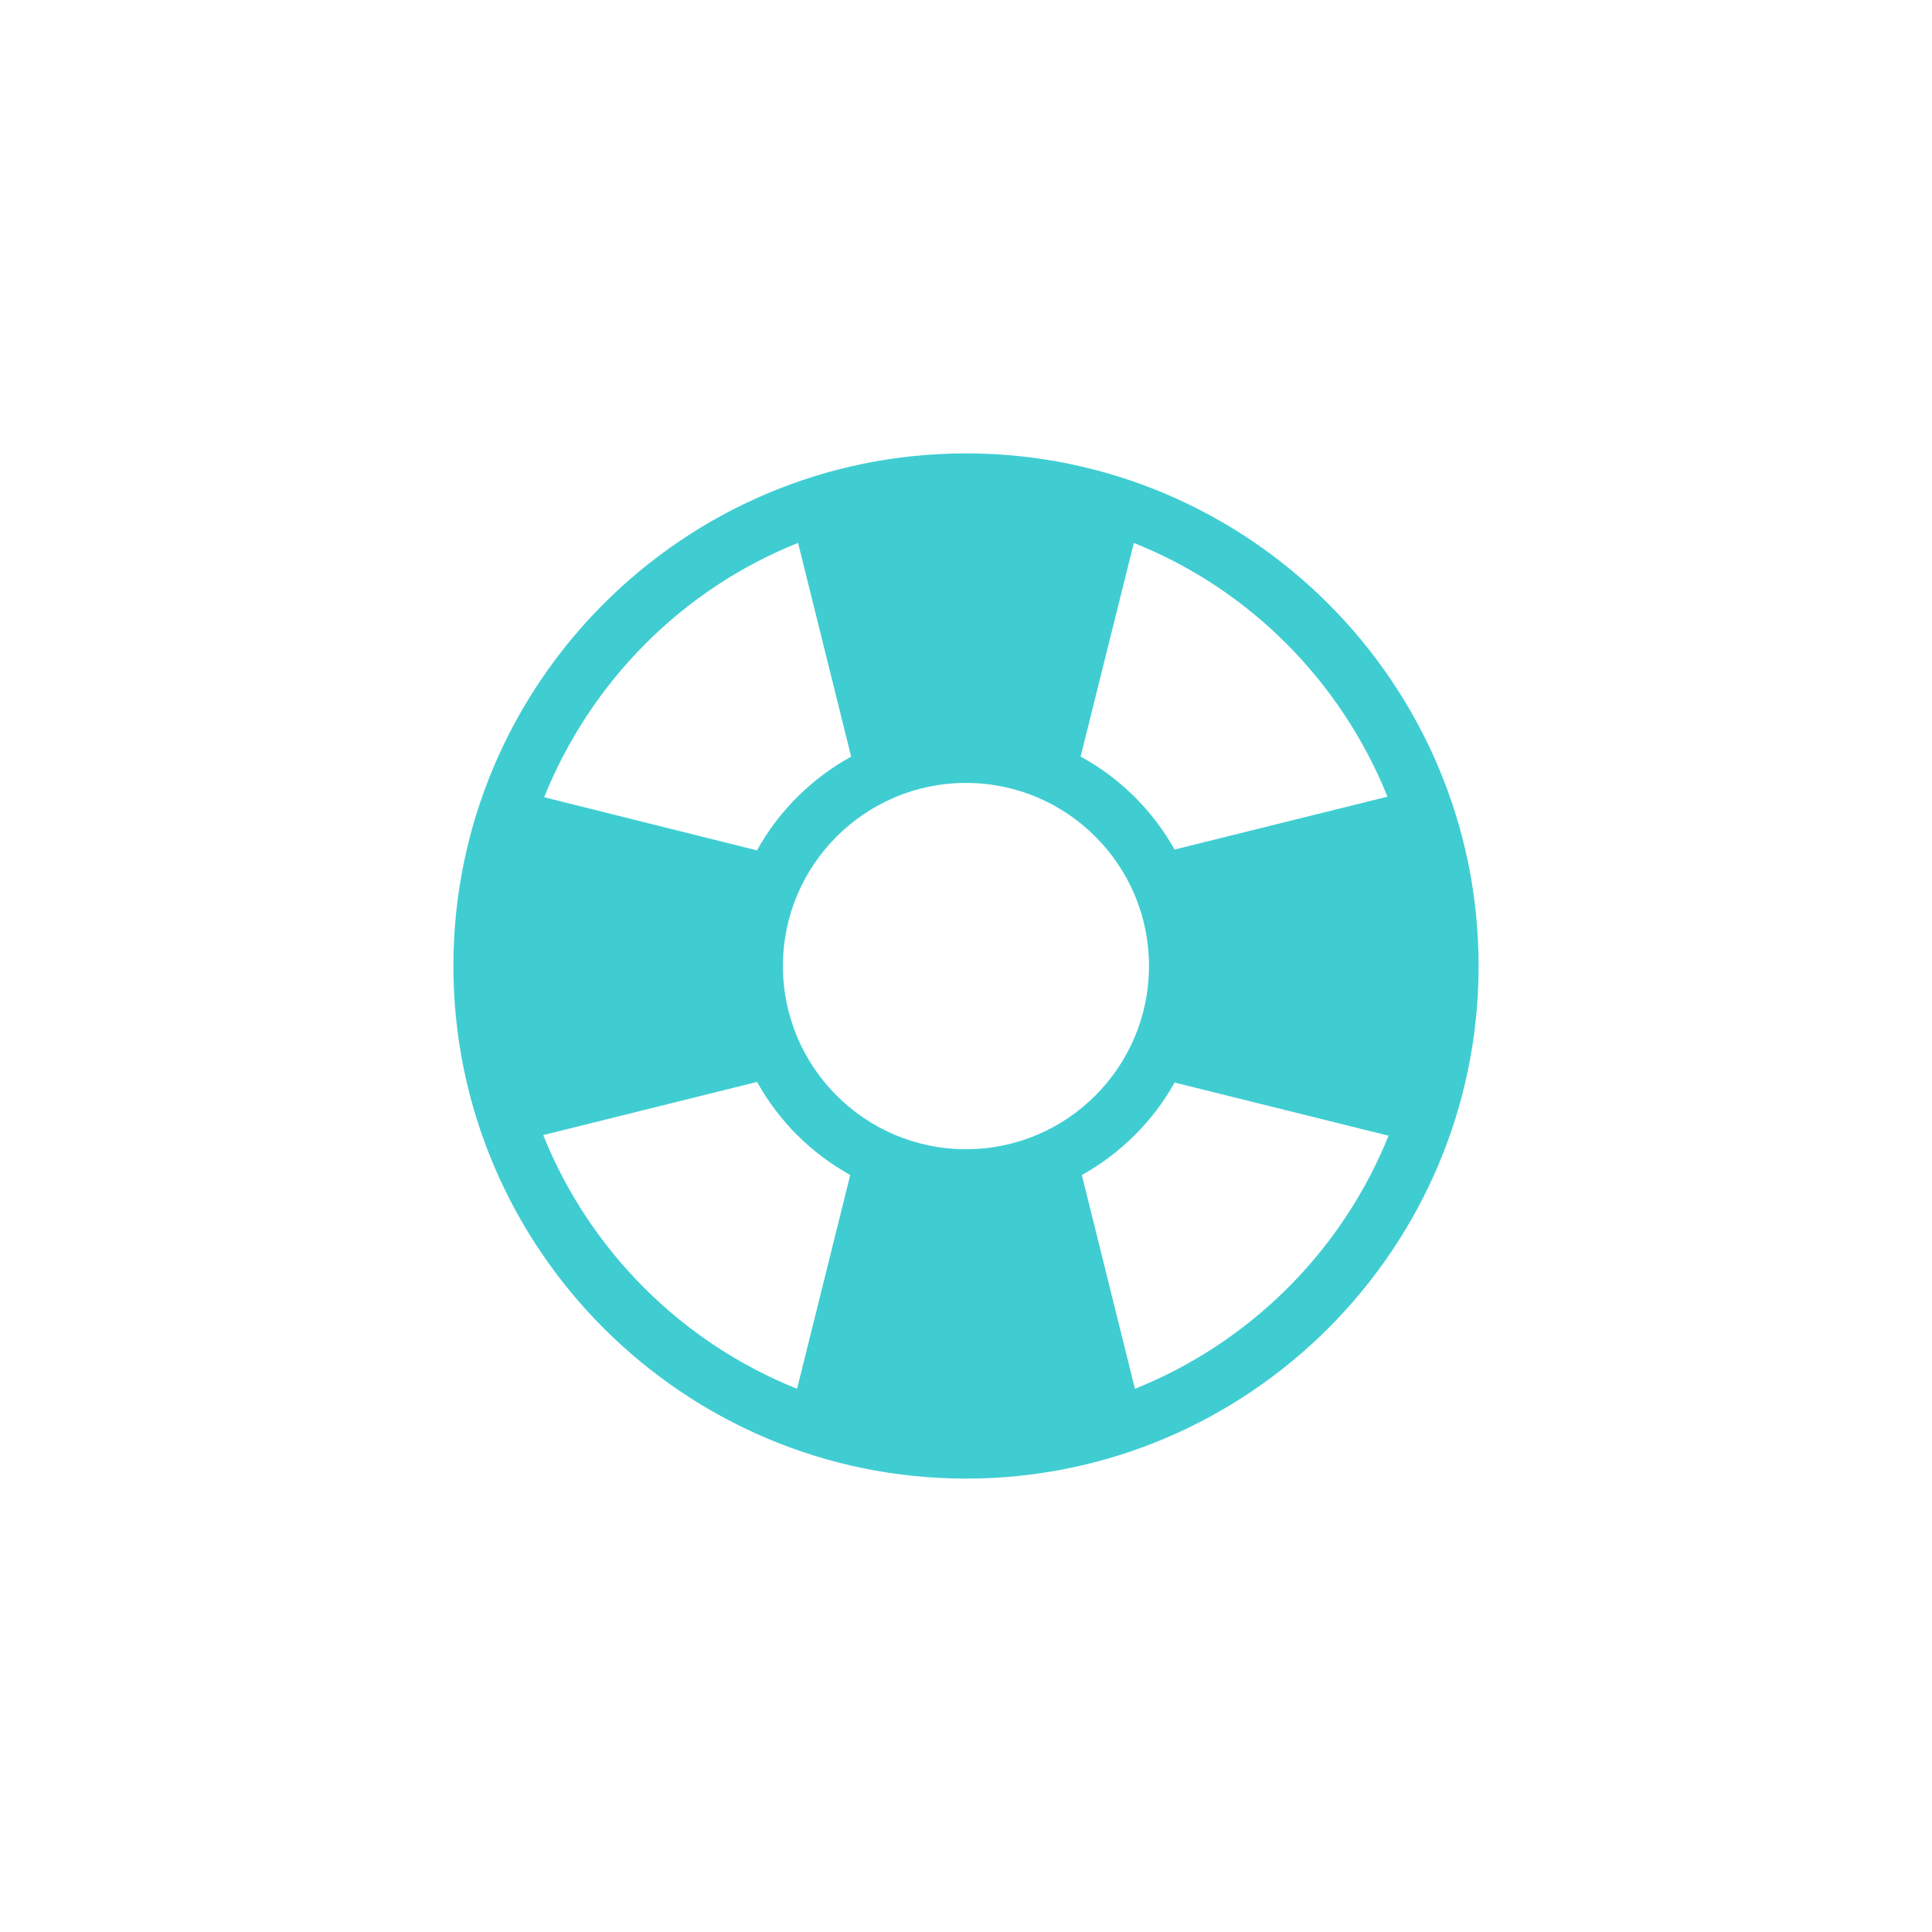 <?xml version="1.0" encoding="utf-8"?>
<!-- Generator: Adobe Illustrator 16.0.1, SVG Export Plug-In . SVG Version: 6.00 Build 0)  -->
<!DOCTYPE svg PUBLIC "-//W3C//DTD SVG 1.1//EN" "http://www.w3.org/Graphics/SVG/1.1/DTD/svg11.dtd">
<svg version="1.1" xmlns="http://www.w3.org/2000/svg" xmlns:xlink="http://www.w3.org/1999/xlink" x="0px" y="0px" width="25px"
	 height="25px" viewBox="0 0 25 25" enable-background="new 0 0 25 25" xml:space="preserve">
<g id="partner-icon">
</g>
<g id="grid-icon">
</g>
<g id="iteration-icon">
</g>
<g id="sample-icon">
</g>
<g id="energy-icon">
</g>
<g id="cryo-icon">
</g>
<g id="symmetry-icon">
</g>
<g id="analysis_x5F_icon">
</g>
<g id="computation-icon">
</g>
<g id="message-icon">
</g>
<g id="download-icon">
</g>
<g id="message-icon_1_">
</g>
<g id="help-icon">
	<g id="Help_2_">
		<path fill="#3FCDD2" d="M12.5,5.867c-3.657,0-6.633,2.977-6.633,6.633s2.976,6.633,6.633,6.633s6.633-2.977,6.633-6.633
			S16.157,5.867,12.5,5.867z M17.954,10.309l-2.755,0.684c-0.284-0.506-0.704-0.924-1.216-1.203l0.689-2.764
			C16.169,7.621,17.353,8.818,17.954,10.309z M12.5,14.871c-1.307,0-2.369-1.062-2.369-2.371c0-1.307,1.062-2.369,2.369-2.369
			s2.368,1.062,2.368,2.369C14.868,13.809,13.807,14.871,12.5,14.871z M10.327,7.025l0.687,2.766
			c-0.514,0.283-0.934,0.701-1.219,1.213l-2.754-0.688C7.644,8.82,8.829,7.623,10.327,7.025z M7.029,14.688L9.796,14
			c0.283,0.508,0.699,0.922,1.206,1.205l-0.688,2.766C8.82,17.373,7.629,16.182,7.029,14.688z M14.686,17.971l-0.687-2.766
			c0.506-0.283,0.92-0.695,1.2-1.197l2.769,0.688C17.367,16.186,16.178,17.373,14.686,17.971z"/>
	</g>
</g>
</svg>
